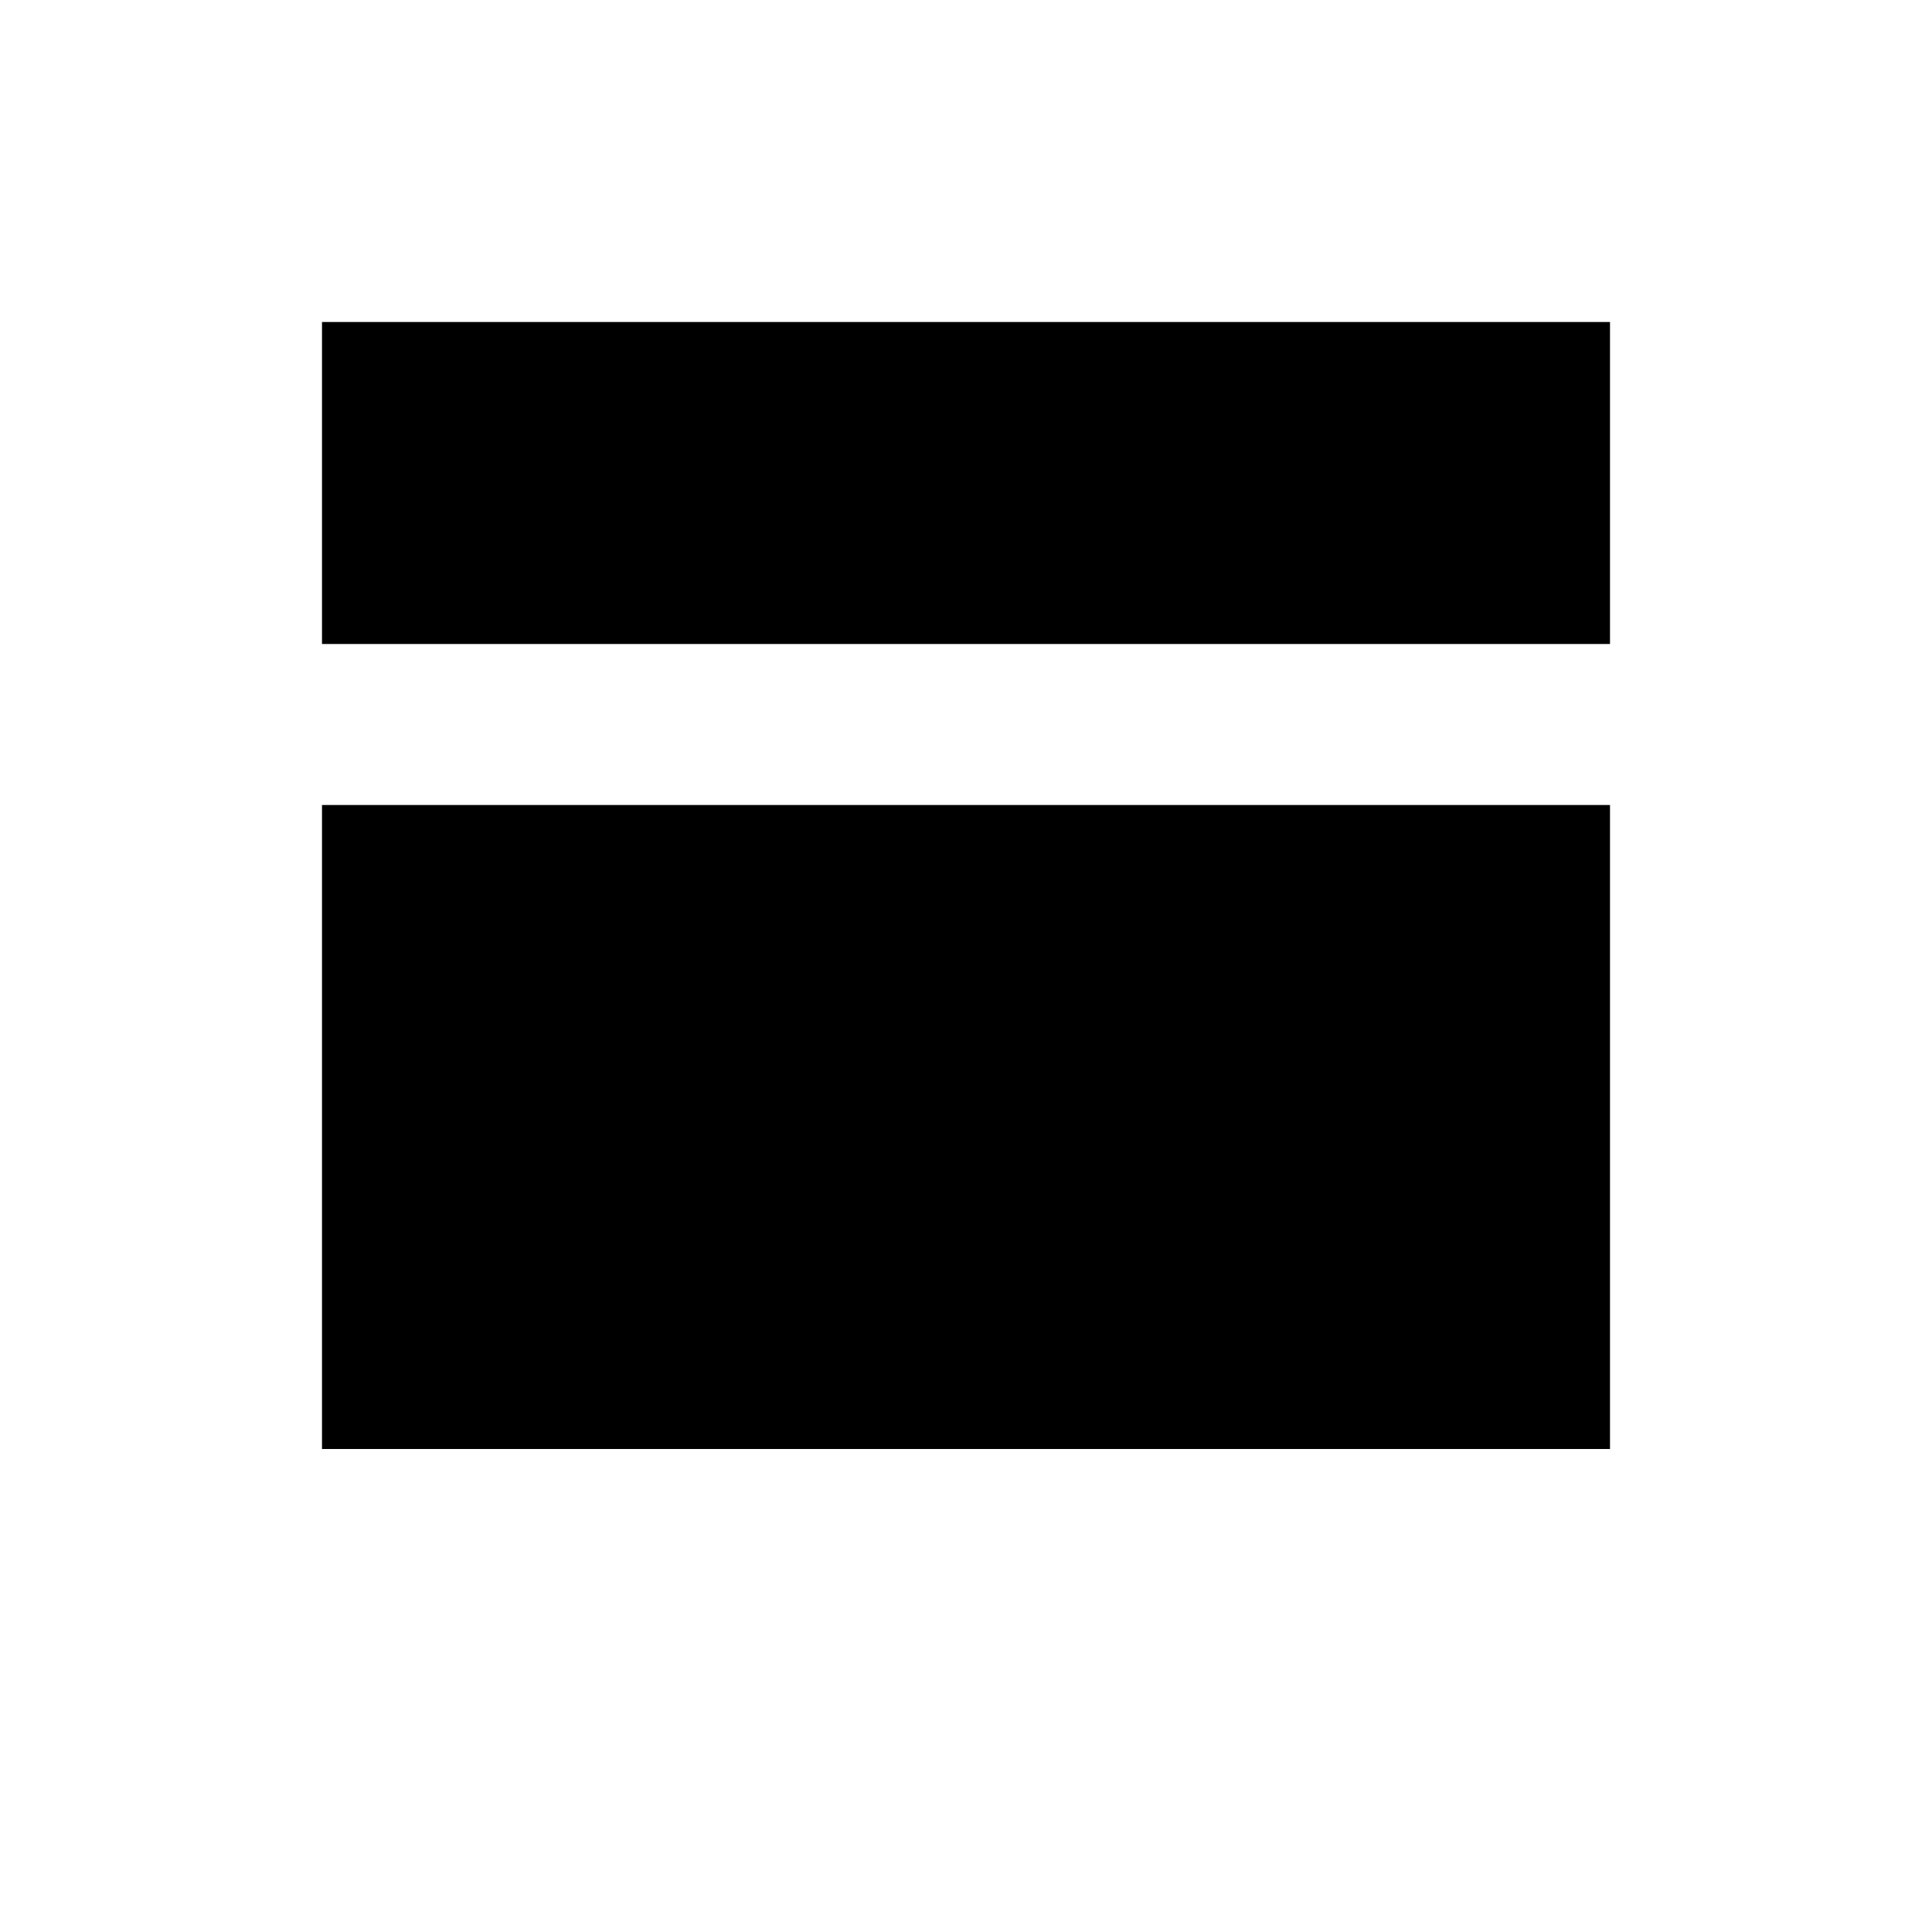 <?xml version="1.0" encoding="UTF-8"?>
<svg width="24px" height="24px" viewBox="0 0 24 24" version="1.1" xmlns="http://www.w3.org/2000/svg">
    <g stroke="none" stroke-width="1" fill="none" fill-rule="evenodd">
        <path d="M4,14 L8,14 L8,18 L4,18 L4,14 Z M4,10 L8,10 L8,14 L4,14 L4,10 Z M8,4 L12,4 L12,8 L8,8 L8,4 Z M4,4 L8,4 L8,8 L4,8 L4,4 Z M12,14 L16,14 L16,18 L12,18 L12,14 Z M8,14 L12,14 L12,18 L8,18 L8,14 Z M12,10 L16,10 L16,14 L12,14 L12,10 Z M8,10 L12,10 L12,14 L8,14 L8,10 Z M16,4 L20,4 L20,8 L16,8 L16,4 Z M12,4 L16,4 L16,8 L12,8 L12,4 Z M16,10 L20,10 L20,14 L16,14 L16,10 Z M16,14 L20,14 L20,18 L16,18 L16,14 Z" fill="currentColor"/>
    </g>
</svg> 